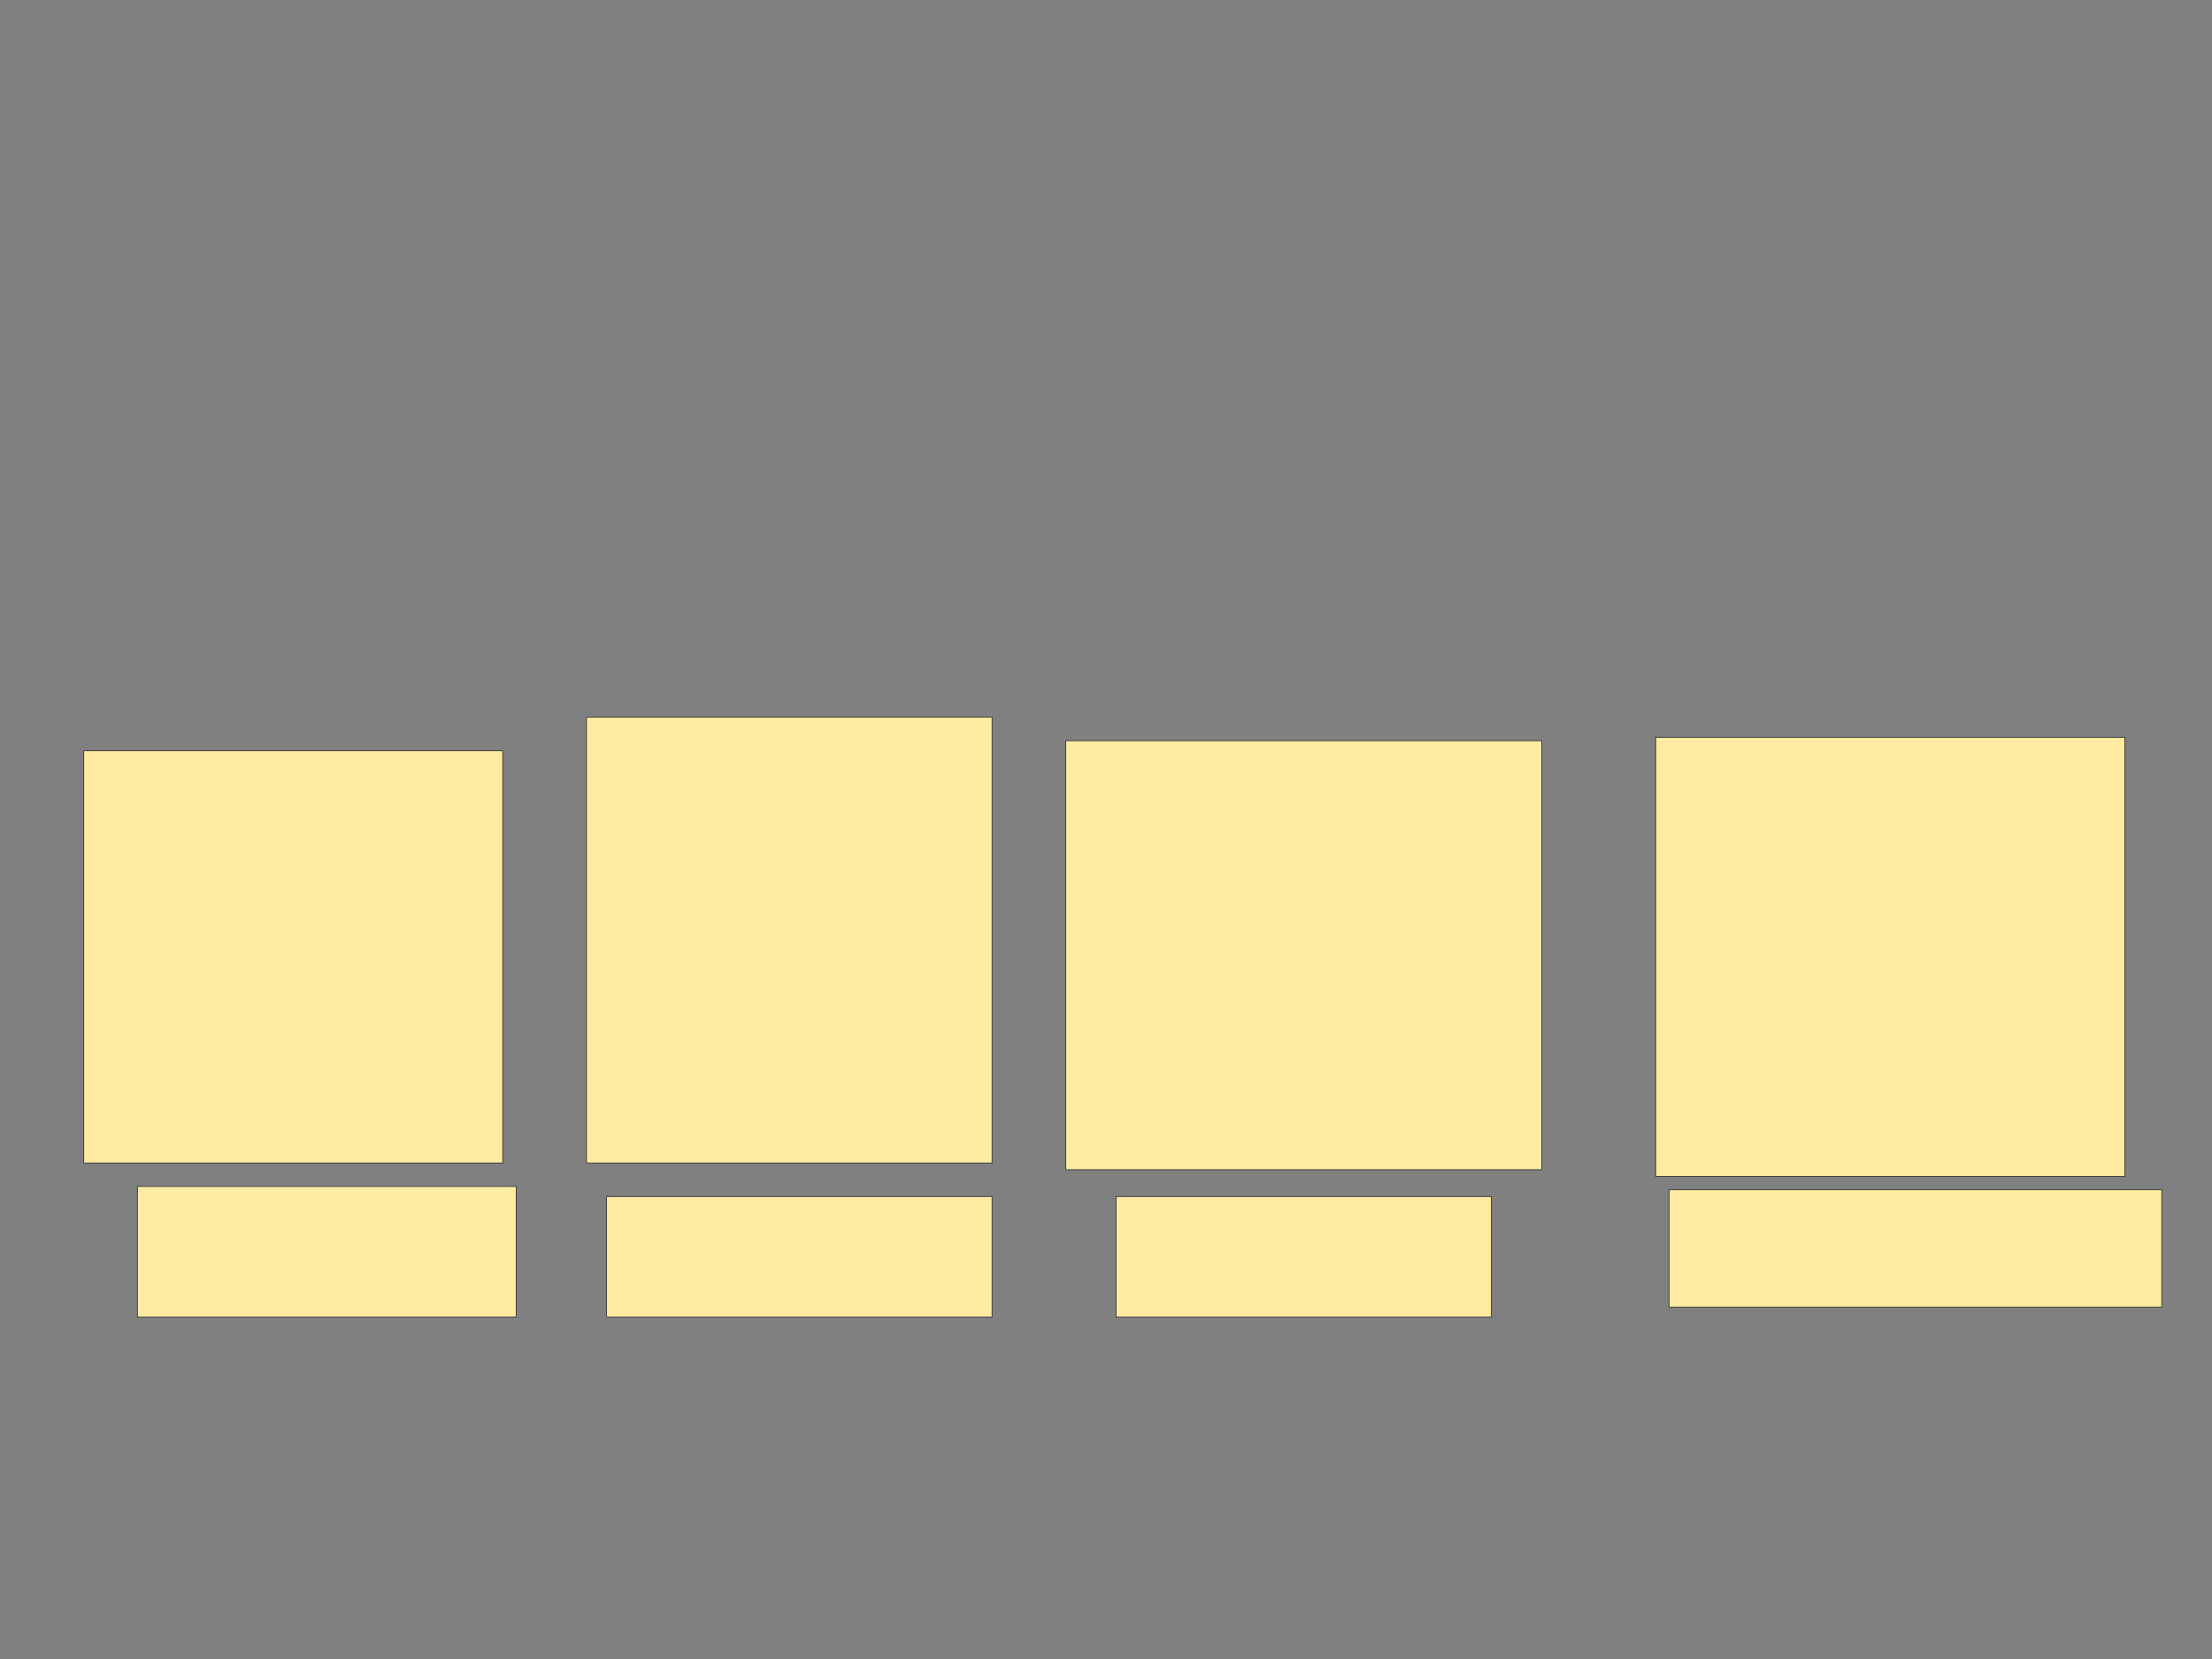 <svg xmlns="http://www.w3.org/2000/svg" width="3000" height="2250">
 <rect width="100%" height="100%" fill="#808080" stroke="none"/>
 <!-- Created with Image Occlusion Enhanced -->
 <g>
  <title>Labels</title>
 </g>
 <g>
  <title>Masks</title>
  <rect id="75ce40714b1e4206a3c45a006d066020-oa-1" height="177.273" width="513.636" y="1609.091" x="186.364" stroke-linecap="null" stroke-linejoin="null" stroke-dasharray="null" stroke="#2D2D2D" fill="#FFEBA2"/>
  <rect id="75ce40714b1e4206a3c45a006d066020-oa-2" height="163.636" width="522.727" y="1622.727" x="822.727" stroke-linecap="null" stroke-linejoin="null" stroke-dasharray="null" stroke="#2D2D2D" fill="#FFEBA2"/>
  <rect id="75ce40714b1e4206a3c45a006d066020-oa-3" height="163.636" width="509.091" y="1622.727" x="1513.636" stroke-linecap="null" stroke-linejoin="null" stroke-dasharray="null" stroke="#2D2D2D" fill="#FFEBA2"/>
  <rect id="75ce40714b1e4206a3c45a006d066020-oa-4" height="159.091" width="668.182" y="1613.636" x="2263.636" stroke-linecap="null" stroke-linejoin="null" stroke-dasharray="null" stroke="#2D2D2D" fill="#FFEBA2"/>
  <rect id="75ce40714b1e4206a3c45a006d066020-oa-5" height="559.091" width="568.182" y="1018.182" x="113.636" stroke-linecap="null" stroke-linejoin="null" stroke-dasharray="null" stroke="#2D2D2D" fill="#FFEBA2"/>
  <rect id="75ce40714b1e4206a3c45a006d066020-oa-6" height="604.545" width="550" y="972.727" x="795.455" stroke-linecap="null" stroke-linejoin="null" stroke-dasharray="null" stroke="#2D2D2D" fill="#FFEBA2"/>
  <rect id="75ce40714b1e4206a3c45a006d066020-oa-7" height="581.818" width="645.455" y="1004.545" x="1445.455" stroke-linecap="null" stroke-linejoin="null" stroke-dasharray="null" stroke="#2D2D2D" fill="#FFEBA2"/>
  <rect id="75ce40714b1e4206a3c45a006d066020-oa-8" height="595.455" width="636.364" y="1000" x="2245.455" stroke-linecap="null" stroke-linejoin="null" stroke-dasharray="null" stroke="#2D2D2D" fill="#FFEBA2"/>
 </g>
</svg>